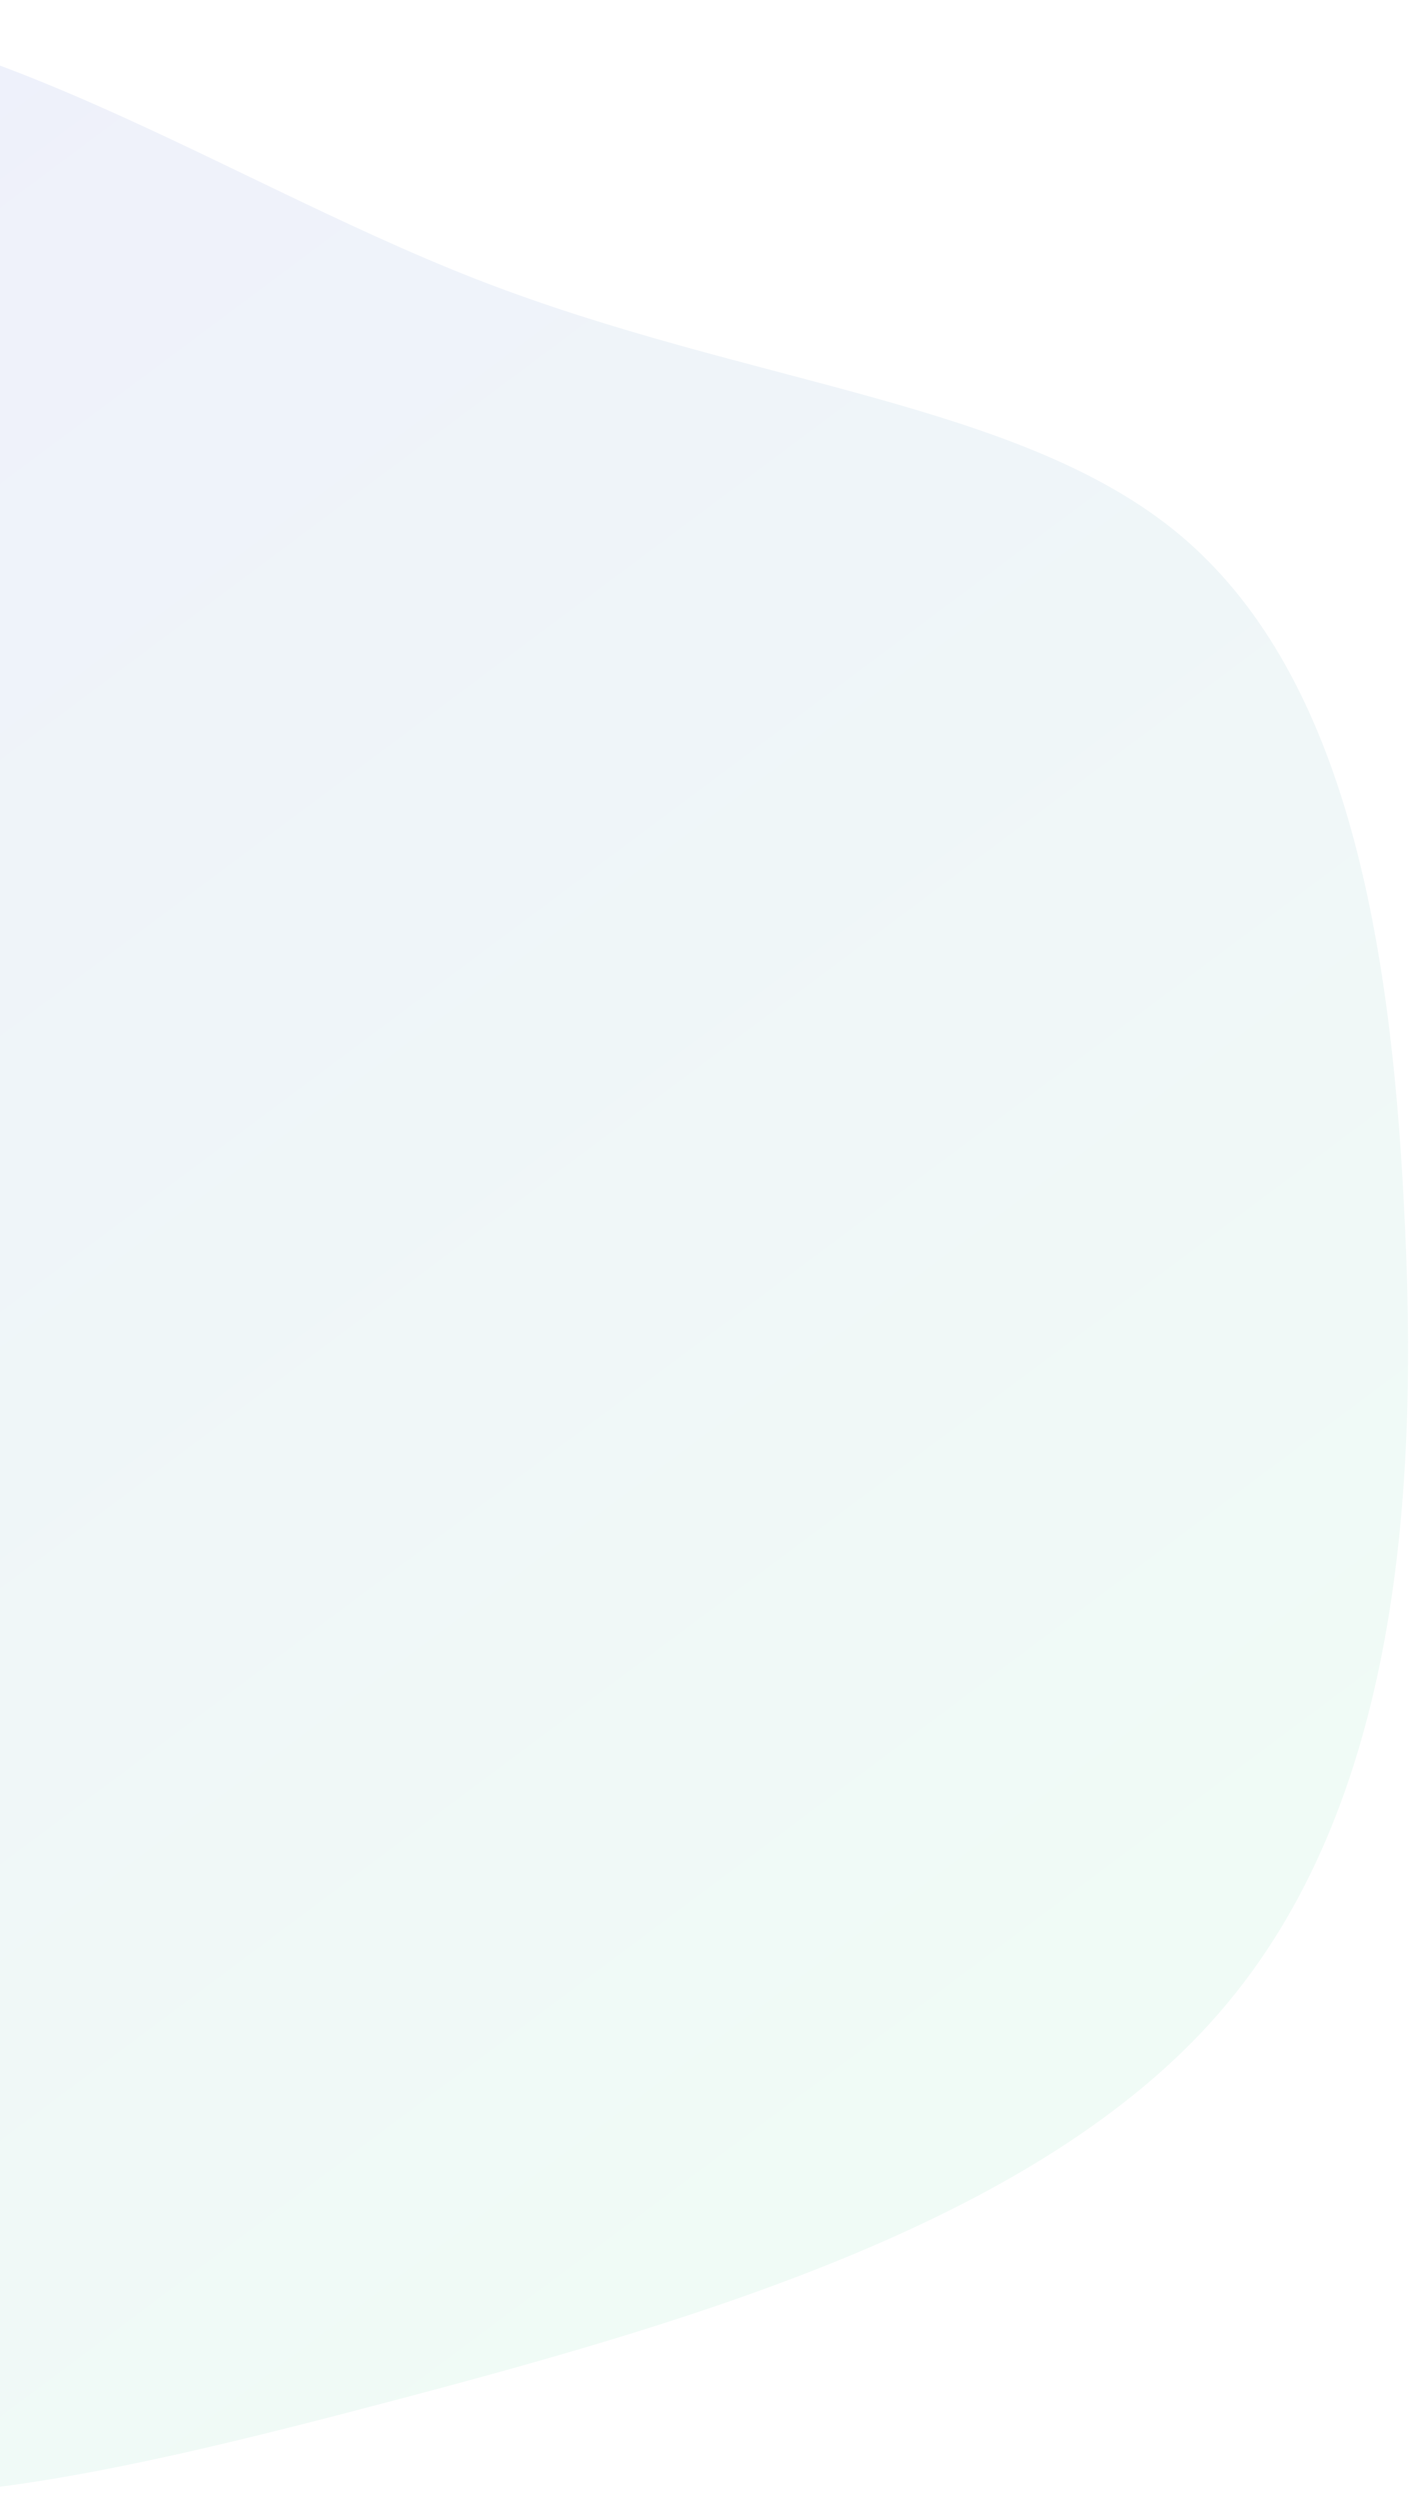 <svg width="198" height="351" viewBox="0 0 198 351" fill="none" xmlns="http://www.w3.org/2000/svg">
<path opacity="0.1" d="M-149.121 191.569C-163.799 161.576 -166.927 118.41 -148.084 79.317C-129.24 40.223 -87.838 5.049 -48.33 1.149C-8.822 -2.75 29.017 24.456 67.072 39.273C105.128 54.089 143.263 56.333 165.706 75.126C188.286 94.102 195.175 129.626 197.158 169.381C199.278 209.319 196.493 253.487 171.236 282.581C146.203 311.506 98.835 325.539 55.792 336.913C12.749 348.287 -26.059 357.351 -48.436 343.343C-70.677 329.517 -76.849 292.605 -92.688 265.753C-108.663 238.719 -134.667 221.731 -149.121 191.569Z" fill="url(#paint0_linear_5907_340)"/>
<defs>
<linearGradient id="paint0_linear_5907_340" x1="269.665" y1="211.746" x2="46.639" y2="-87" gradientUnits="userSpaceOnUse">
<stop stop-color="#73E0A9"/>
<stop offset="1" stop-color="#5B68DF"/>
</linearGradient>
</defs>
</svg>
